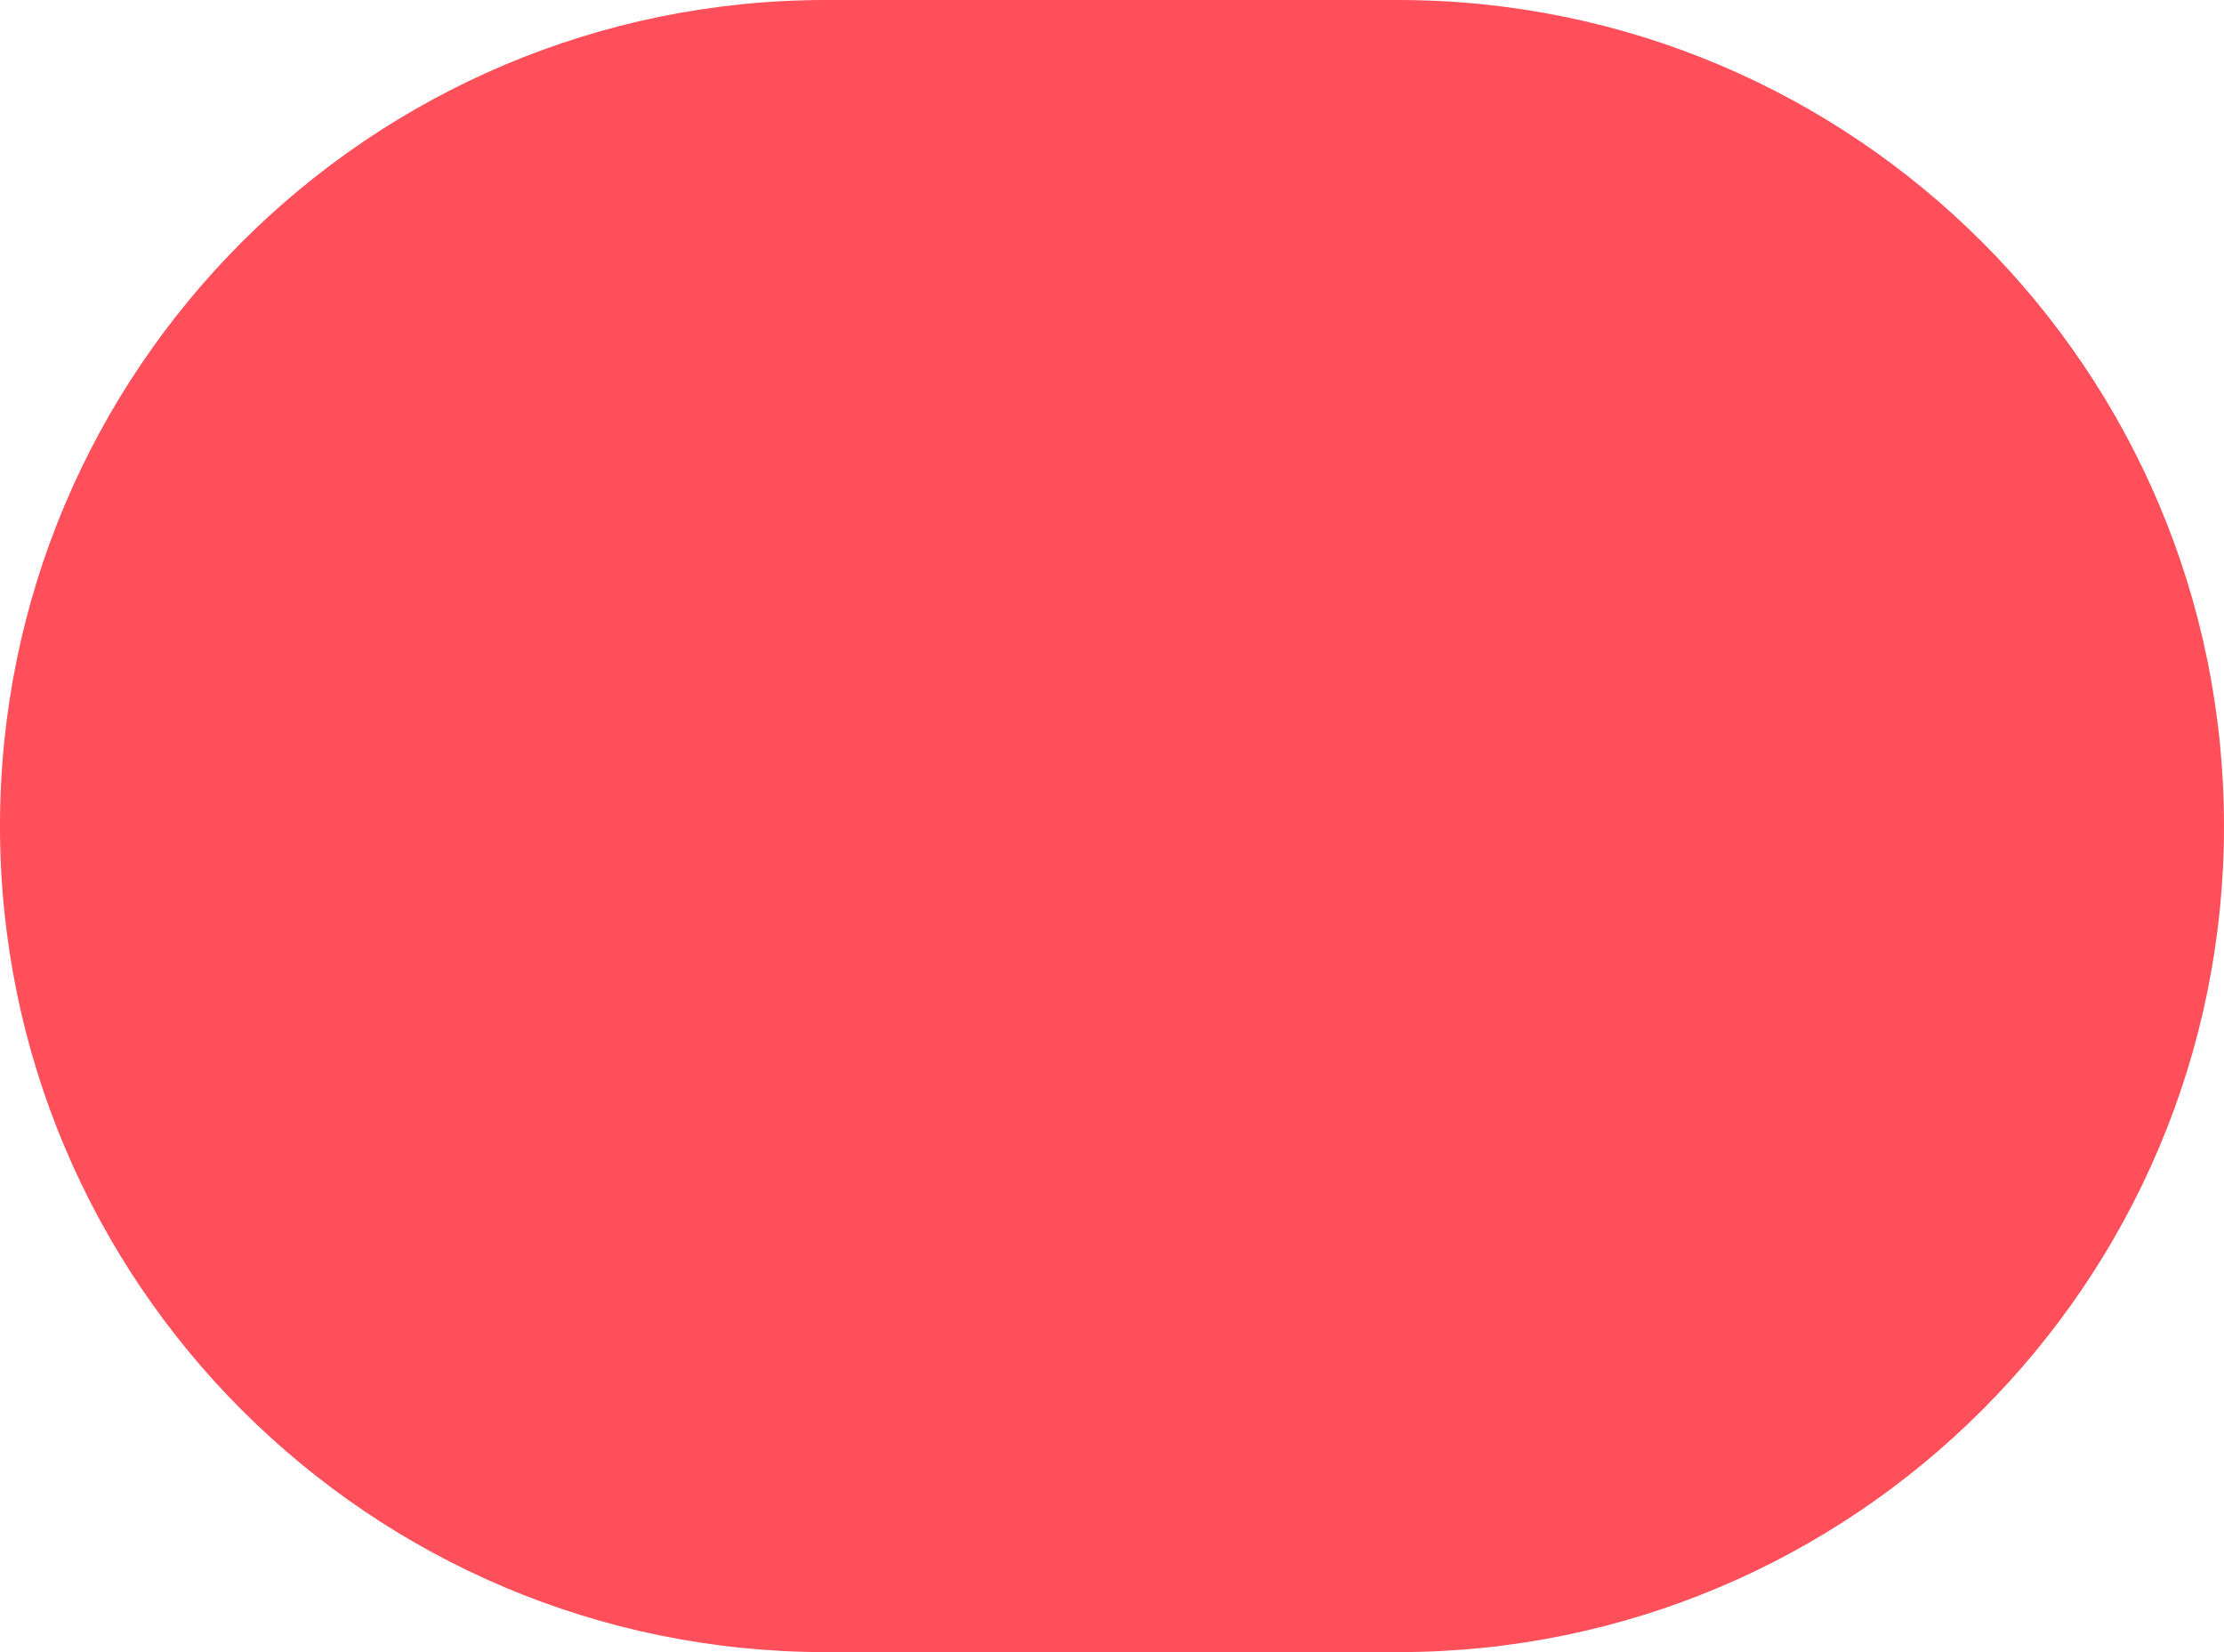 <svg width="70" height="52" viewBox="0 0 70 52" fill="none" xmlns="http://www.w3.org/2000/svg">
<path d="M0 26C0 11.641 11.641 0 26 0H44C58.359 0 70 11.641 70 26V26C70 40.359 58.359 52 44 52H26C11.641 52 0 40.359 0 26V26Z" fill="#FF4F5A"/>
</svg>

